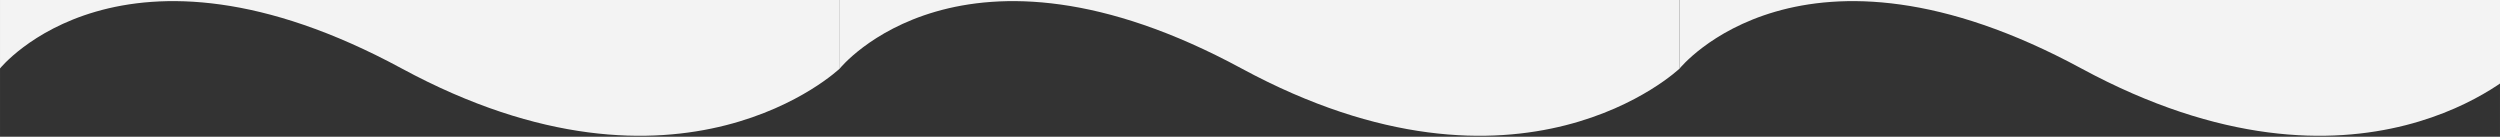 <?xml version="1.0" encoding="UTF-8" standalone="no"?>
<svg
   xmlns:dc="http://purl.org/dc/elements/1.1/"
   xmlns:cc="http://creativecommons.org/ns#"
   xmlns:rdf="http://www.w3.org/1999/02/22-rdf-syntax-ns#"
   xmlns:svg="http://www.w3.org/2000/svg"
   xmlns="http://www.w3.org/2000/svg"
   id="svg8"
   version="1.1"
   viewBox="0 0 338.667 18.521"
   height="70"
   width="1280">
  <rect x="0" y="0" width="338.667" height="18.521" fill="#333333" stroke="none"/>
  <defs
     id="defs2" />
  <g
     transform="translate(0,-278.479)"
     id="layer1">
    <path
       id="path4819"
       d="m 0,287.752 c 0,0 16.489,-20.522 54.412,0 37.924,20.523 59.359,0 59.359,0 v -9.273 H 0 Z"
       style="fill:#f3f3f3;fill-opacity:1;stroke:none;stroke-width:0.16px;stroke-linecap:butt;stroke-linejoin:miter;stroke-opacity:1" />
    <path
       id="path4819-5"
       d="m 113.771,287.752 c 0,0 16.489,-20.522 54.412,0 37.924,20.523 59.359,0 59.359,0 v -9.273 H 113.771 Z"
       style="fill:#f3f3f3;fill-opacity:1;stroke:none;stroke-width:0.16px;stroke-linecap:butt;stroke-linejoin:miter;stroke-opacity:1" />
    <path
       id="path4819-3"
       d="m 227.542,287.752 c 0,0 16.489,-20.522 54.412,0 37.924,20.523 59.359,0 59.359,0 v -9.273 H 227.542 Z"
       style="fill:#f3f3f3;fill-opacity:1;stroke:none;stroke-width:0.16px;stroke-linecap:butt;stroke-linejoin:miter;stroke-opacity:1" />
  </g>
</svg>
